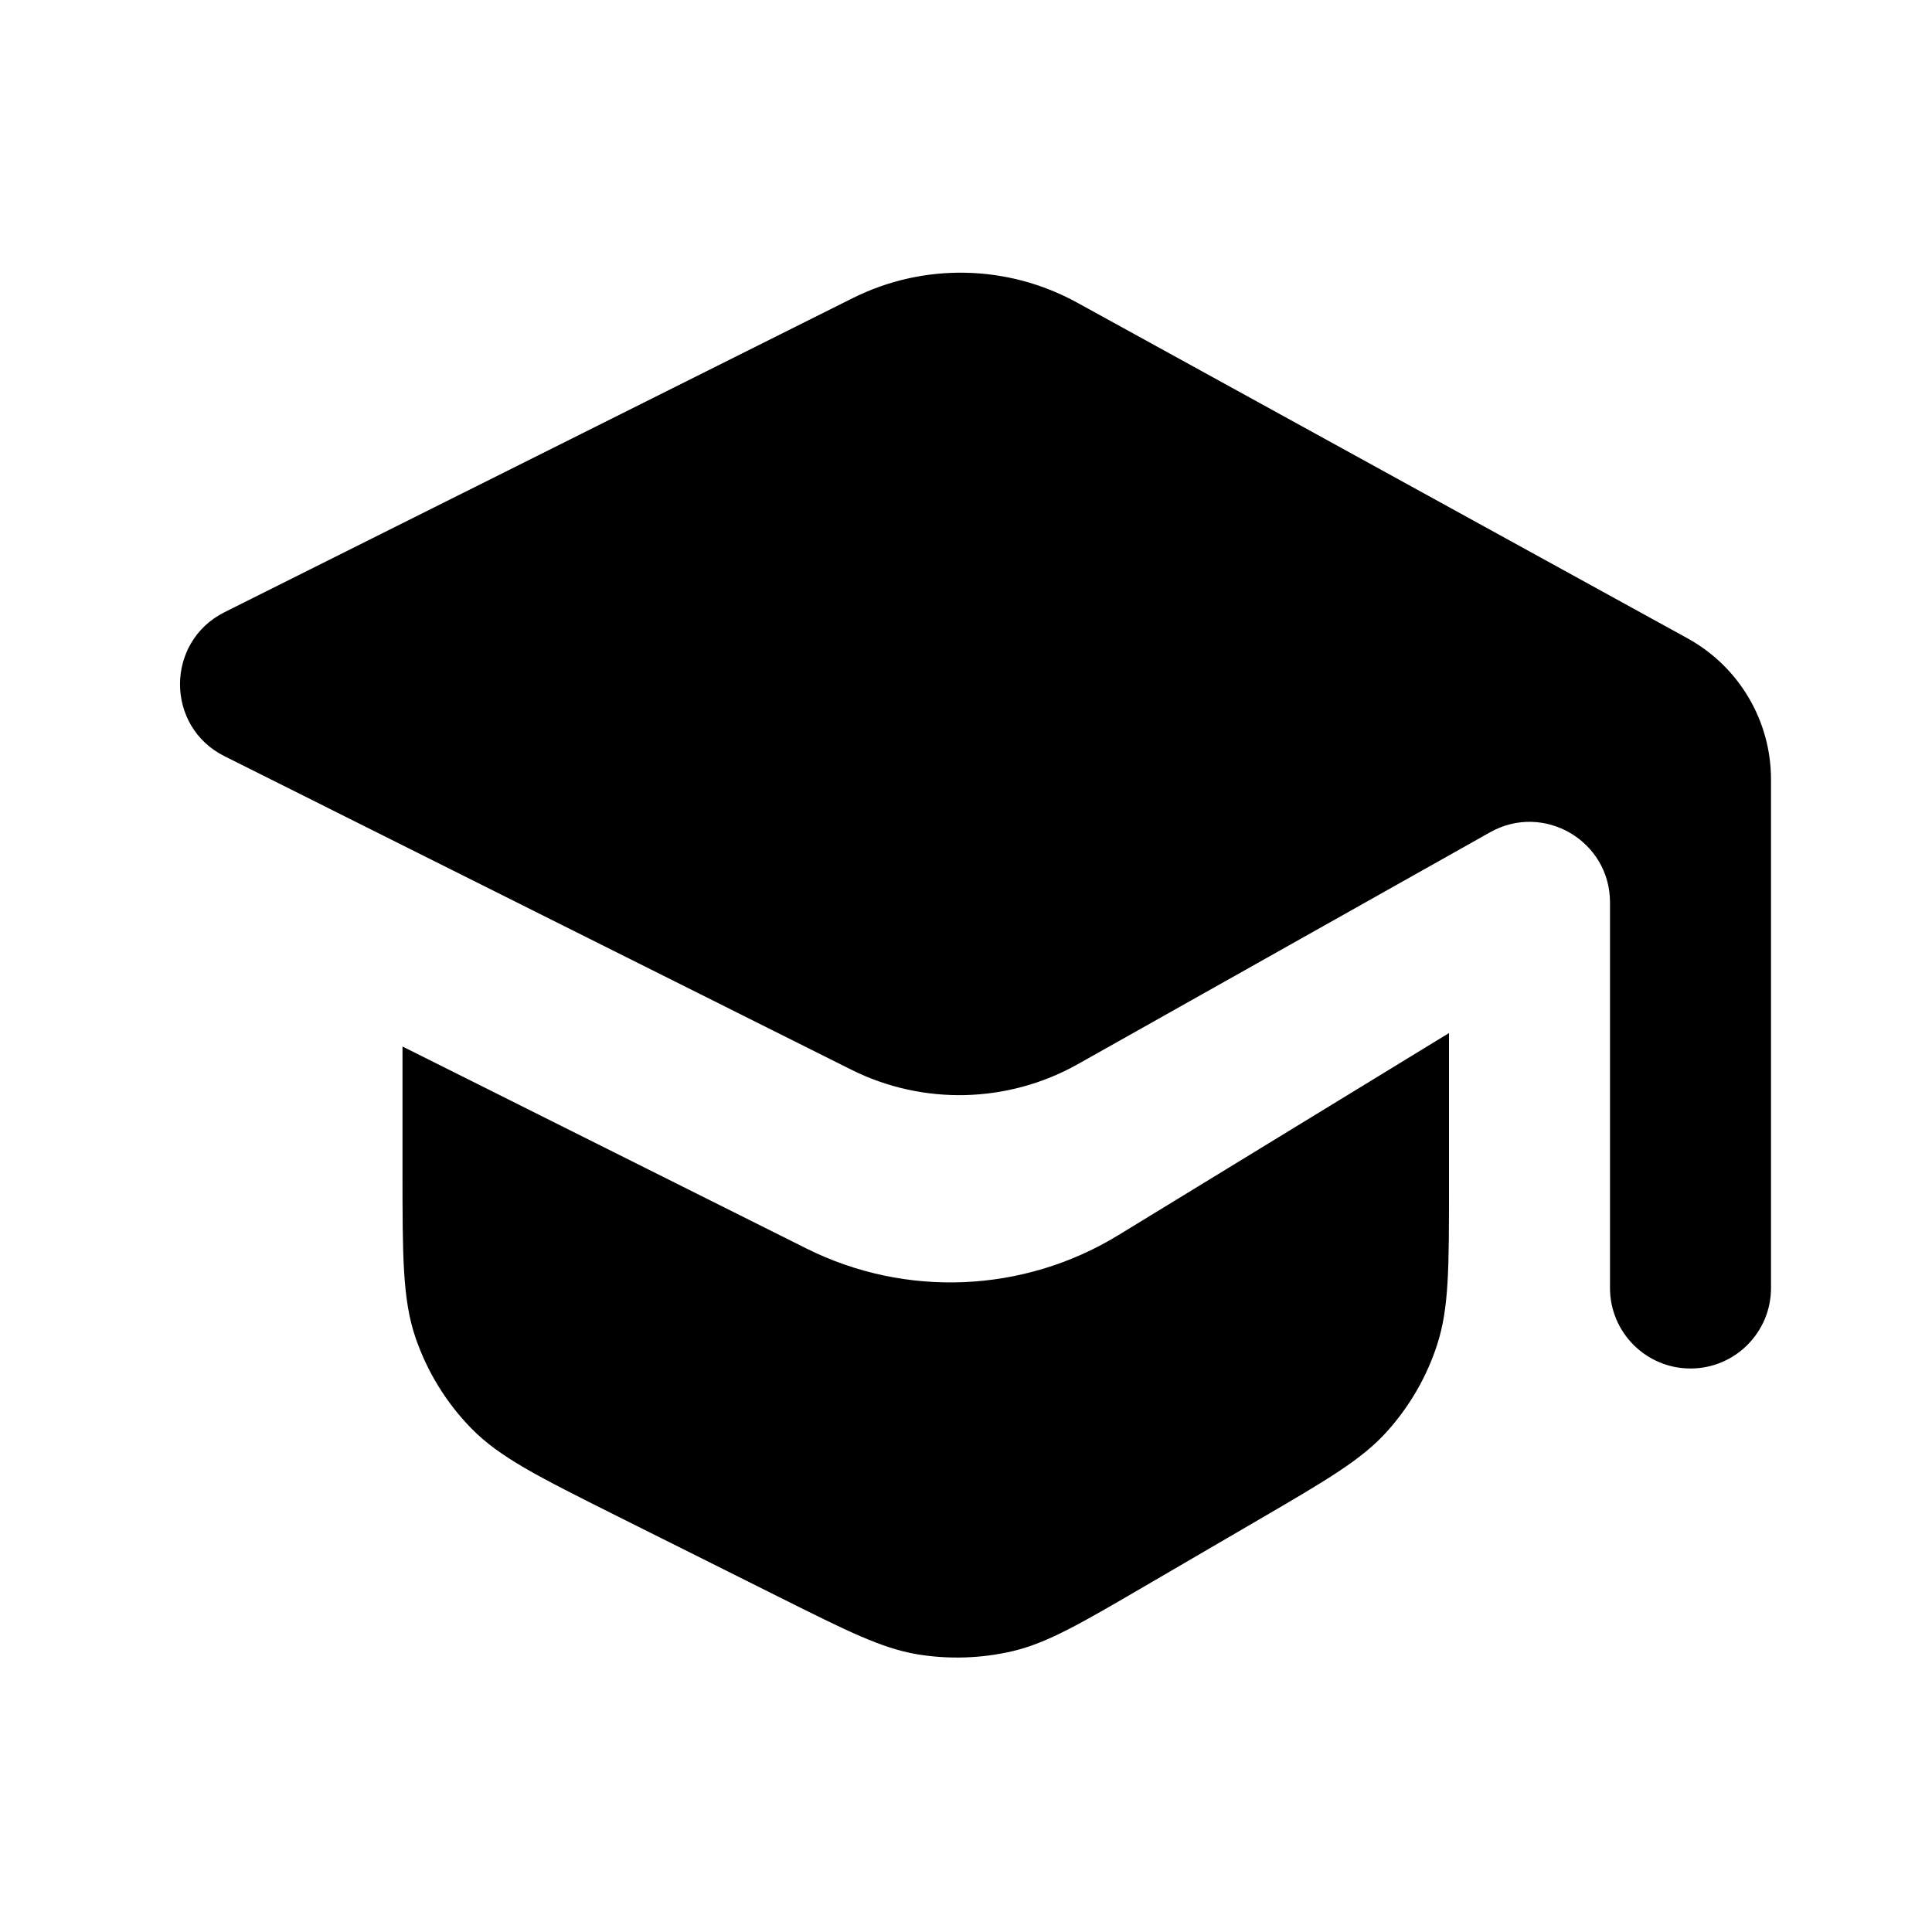 <svg width="24" height="24" viewBox="0 0 24 24" >
<path d="M18 14.743C18 15.747 18 16.25 17.854 16.7C17.726 17.098 17.514 17.465 17.235 17.777C16.92 18.13 16.486 18.383 15.618 18.889L14.243 19.691C13.424 20.169 13.014 20.409 12.576 20.512C12.189 20.602 11.786 20.615 11.393 20.55C10.95 20.475 10.526 20.263 9.678 19.839L7.653 18.827C6.69 18.345 6.208 18.104 5.856 17.745C5.545 17.427 5.309 17.044 5.164 16.624C5 16.148 5 15.61 5 14.533V13L10.017 15.509C11.25 16.125 12.715 16.063 13.892 15.344L18 12.833V14.743Z" />
<path d="M10.592 3.704C11.473 3.263 12.516 3.284 13.38 3.759L20.964 7.93C21.603 8.282 22 8.953 22 9.682V16C22 16.552 21.552 17 21 17C20.448 17 20 16.552 20 16V11.21C20 10.445 19.176 9.964 18.51 10.339L13.388 13.22C12.52 13.707 11.466 13.733 10.575 13.288L2.789 9.394C2.052 9.026 2.052 7.974 2.789 7.605L10.592 3.704Z" />
</svg>
